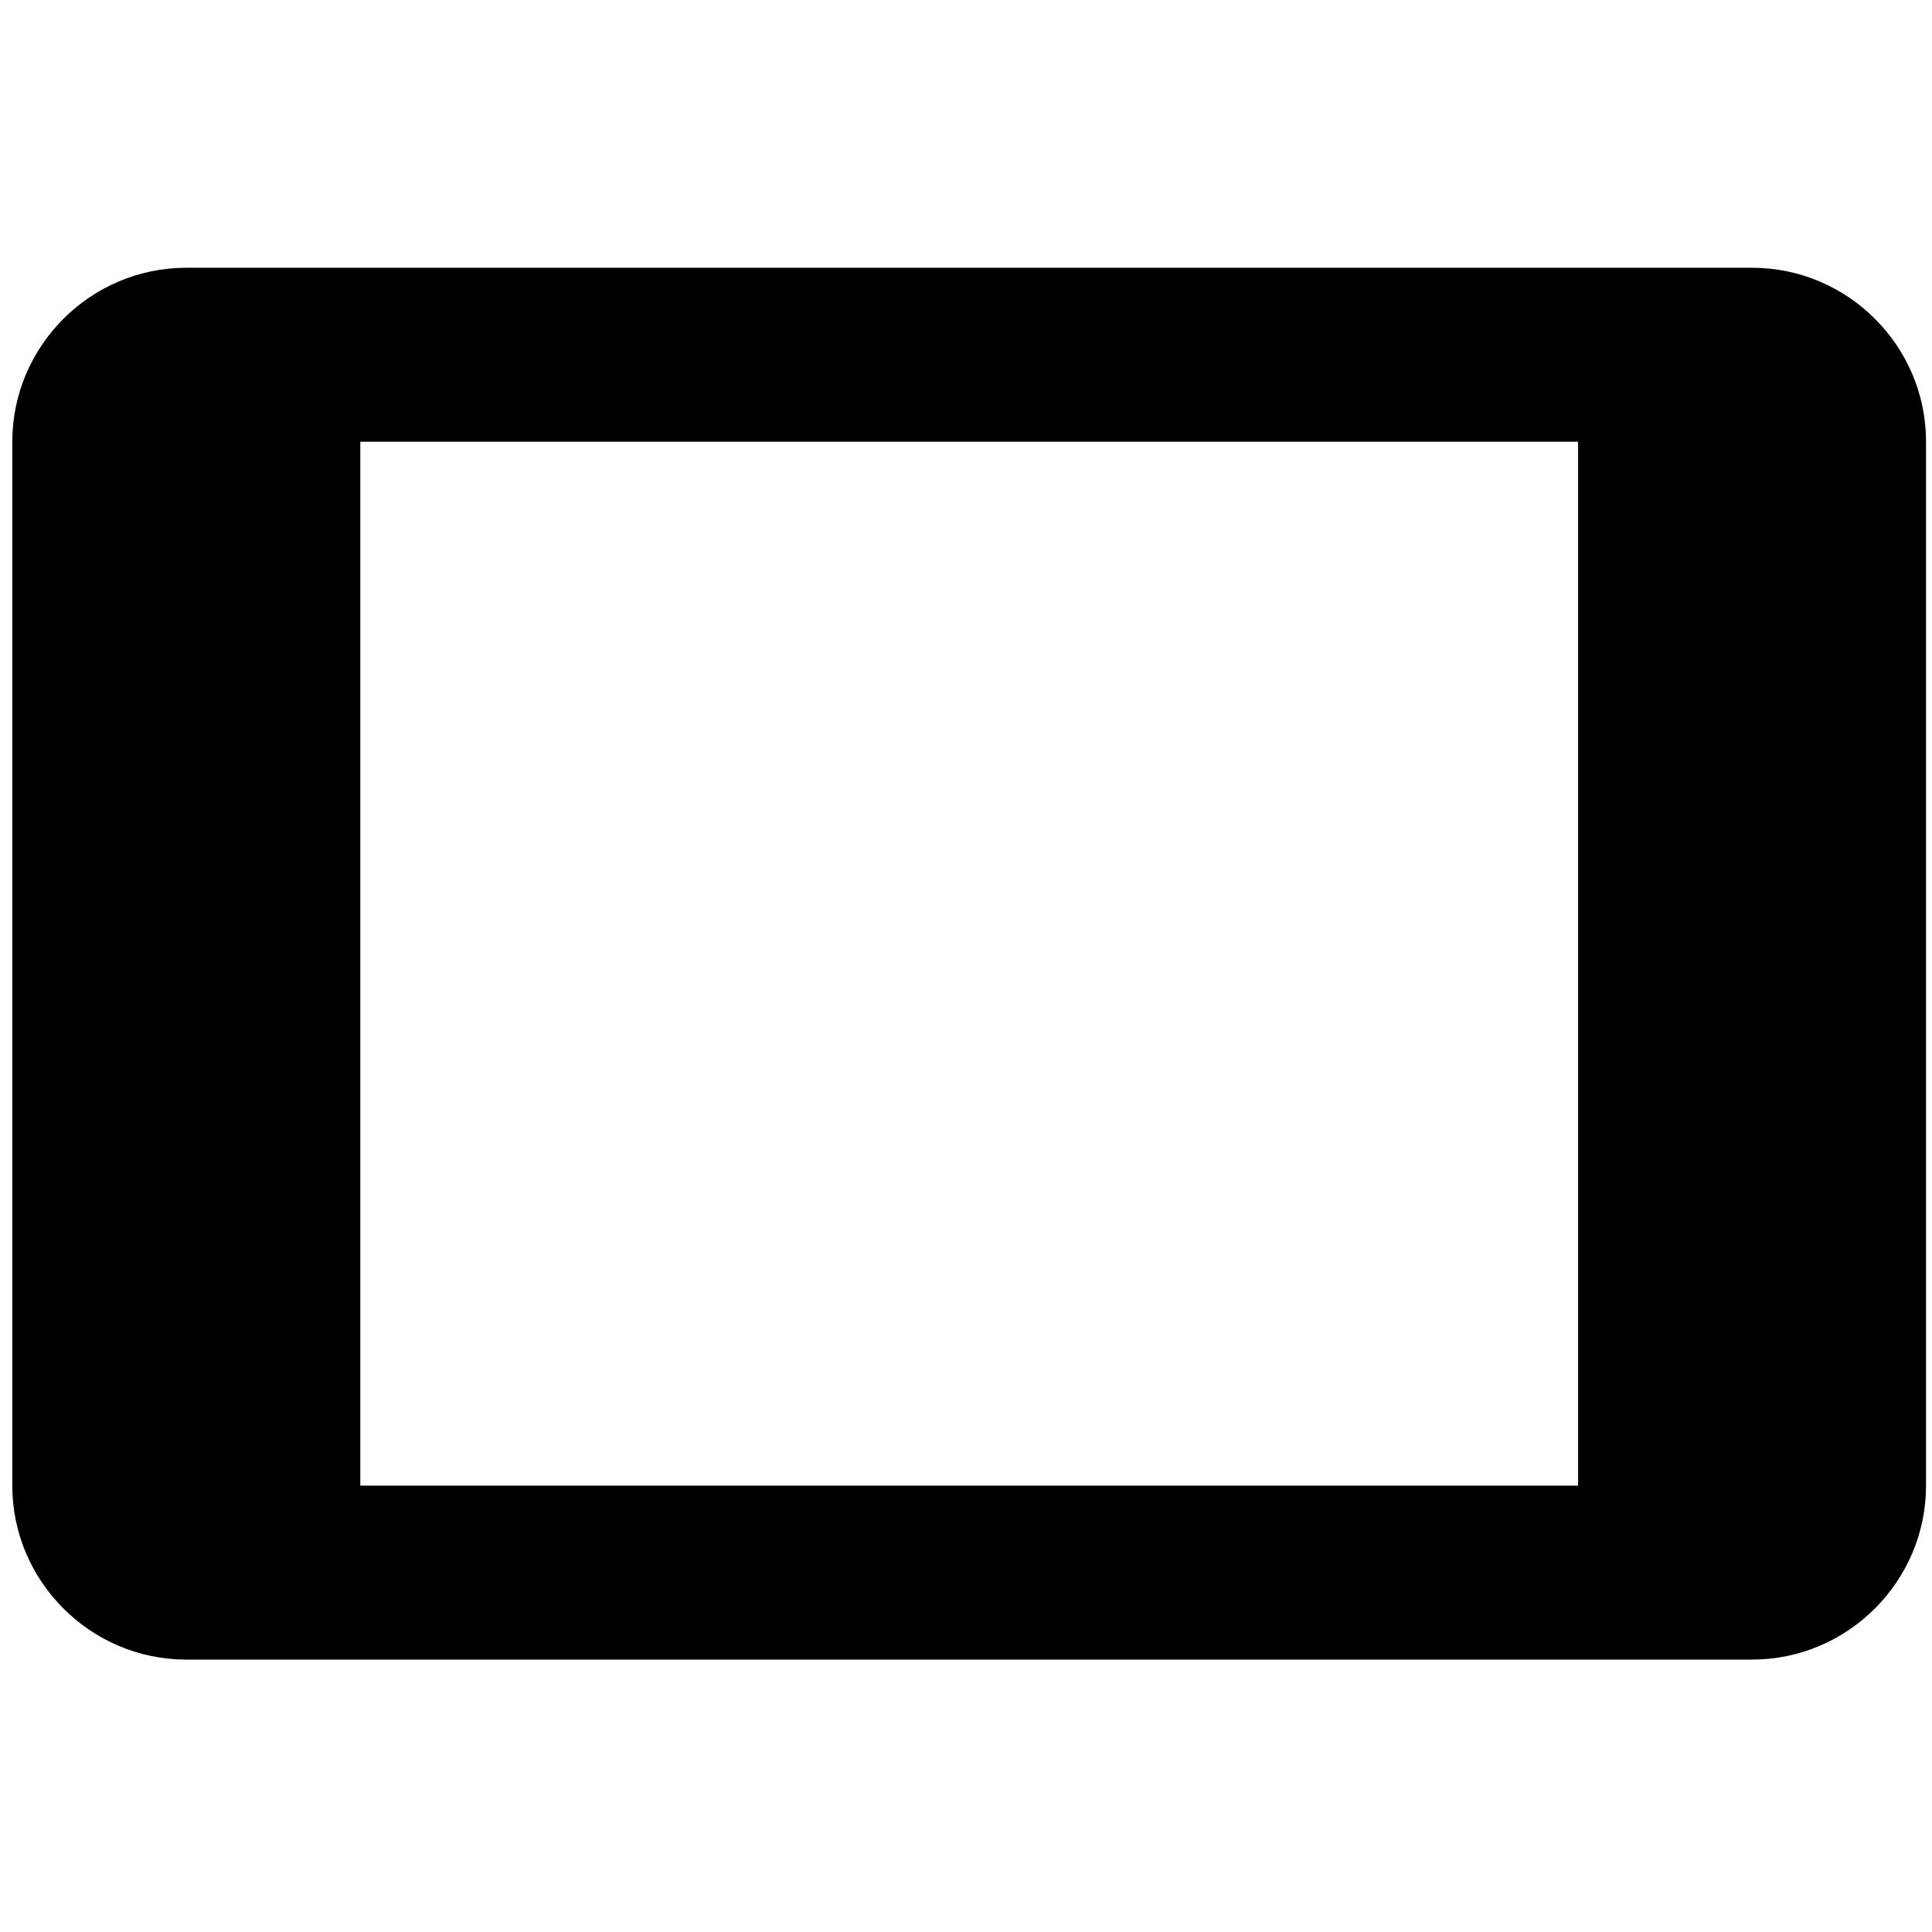 <?xml version="1.0" encoding="utf-8"?>
<!-- Generator: Adobe Illustrator 16.0.0, SVG Export Plug-In . SVG Version: 6.00 Build 0)  -->
<!DOCTYPE svg PUBLIC "-//W3C//DTD SVG 1.1//EN" "http://www.w3.org/Graphics/SVG/1.1/DTD/svg11.dtd">
<svg version="1.1" id="Capa_1" xmlns="http://www.w3.org/2000/svg" xmlns:xlink="http://www.w3.org/1999/xlink" x="0px" y="0px"
	 width="22px" height="22px" viewBox="0 0 22 22" enable-background="new 0 0 22 22" xml:space="preserve">
<g>
	<g id="tablet">
		<path fill="#000000" d="M19.951,3.049H2.121c-1.09,0-1.981,0.891-1.981,1.981v11.887c0,1.089,0.891,1.981,1.981,1.981h17.83
			c1.09,0,1.981-0.892,1.981-1.981V5.03C21.933,3.94,21.041,3.049,19.951,3.049z M17.97,16.917H4.103V5.03H17.97V16.917z"/>
	</g>
</g>
</svg>
